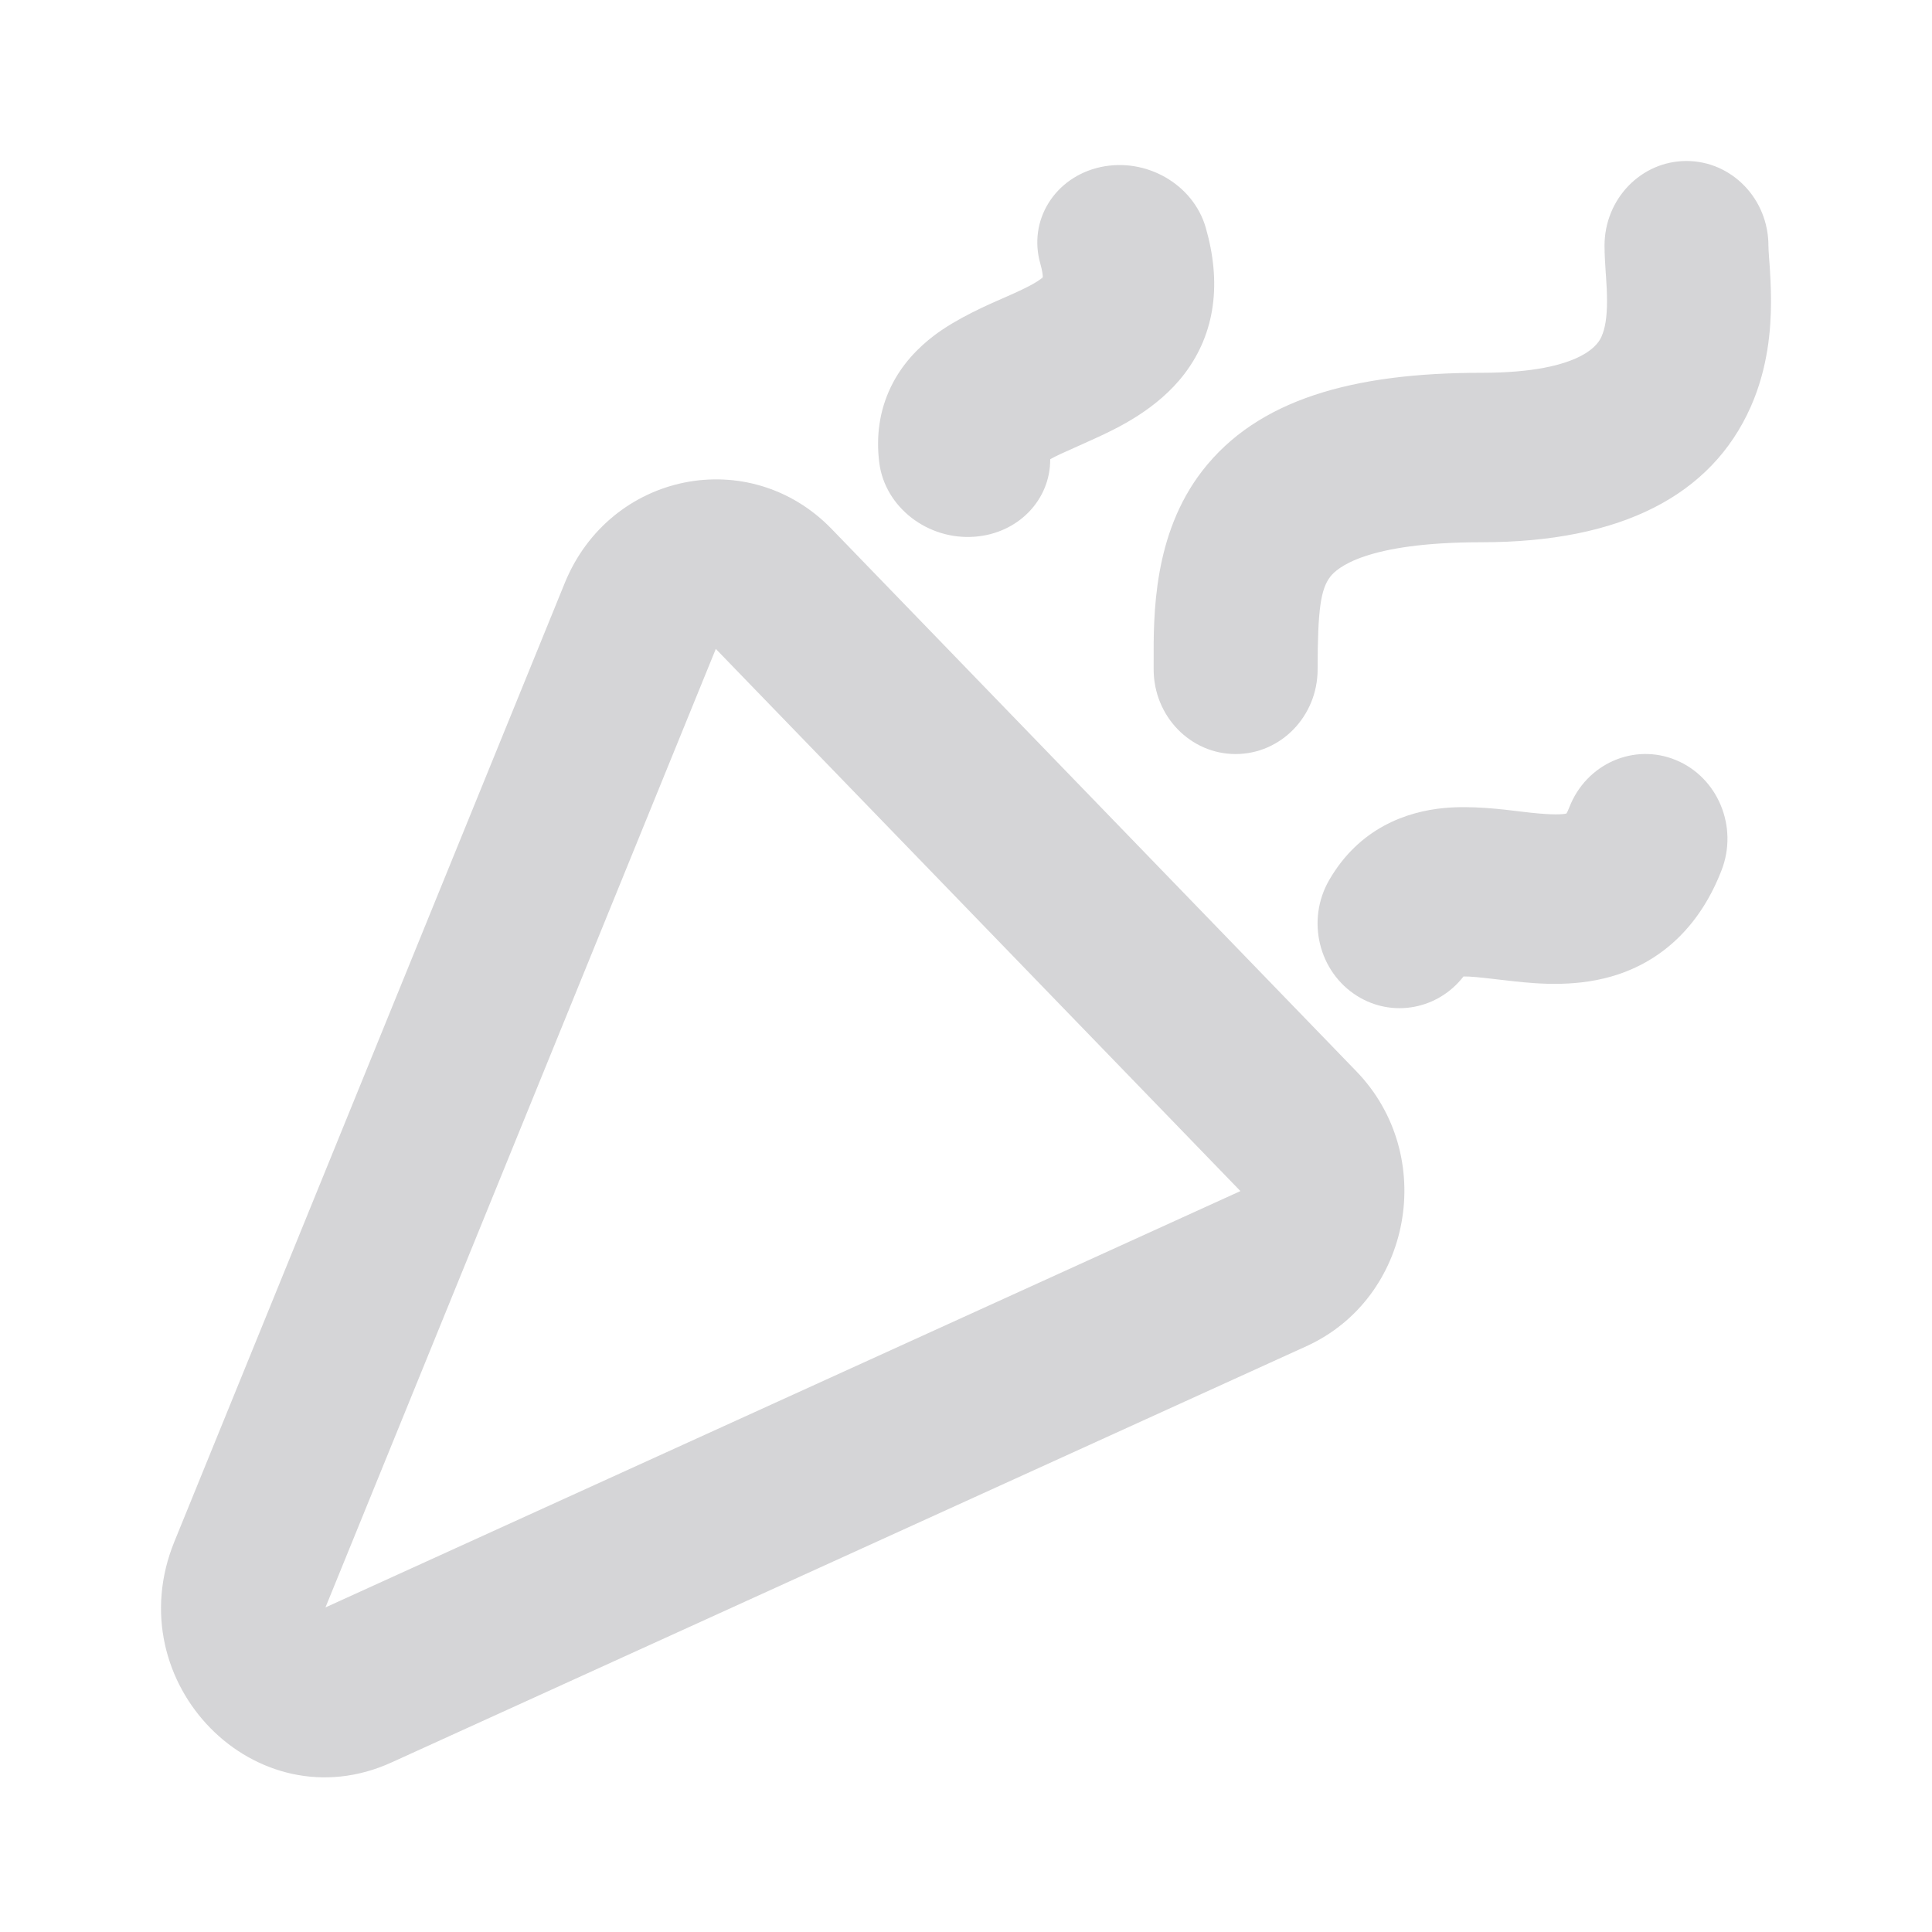 <svg width="24" height="24" viewBox="0 0 24 24" fill="none" xmlns="http://www.w3.org/2000/svg">
<g opacity="0.2">
<path fill-rule="evenodd" clip-rule="evenodd" d="M19.932 3.052C19.932 3.165 19.941 3.297 19.947 3.39L19.95 3.428C19.958 3.541 19.963 3.641 19.963 3.741C19.963 3.946 19.938 4.083 19.896 4.177L19.895 4.18C19.869 4.24 19.701 4.631 18.404 4.631C16.798 4.631 15.62 4.965 14.936 5.848C14.325 6.638 14.329 7.637 14.331 8.22L14.331 8.314C14.331 8.896 14.787 9.367 15.349 9.367C15.912 9.367 16.368 8.896 16.368 8.314C16.368 7.564 16.408 7.316 16.526 7.163C16.606 7.06 16.956 6.736 18.404 6.736C20.135 6.736 21.26 6.156 21.749 5.052C21.962 4.57 22 4.091 22 3.741C22 3.563 21.99 3.401 21.982 3.28L21.979 3.244C21.971 3.13 21.968 3.084 21.968 3.052C21.968 2.471 21.512 2 20.95 2C20.387 2 19.932 2.471 19.932 3.052ZM10.332 6.572C9.309 5.515 7.576 5.866 7.015 7.244L2.166 19.151C1.451 20.905 3.178 22.661 4.863 21.894L16.229 16.723C17.54 16.126 17.862 14.355 16.849 13.308L10.332 6.572ZM4.043 19.968L8.892 8.061L15.409 14.796L4.043 19.968ZM20.819 9.442C21.341 9.658 21.595 10.271 21.386 10.81C21.131 11.47 20.685 11.907 20.108 12.102C19.614 12.269 19.113 12.223 18.808 12.19C18.713 12.179 18.632 12.17 18.562 12.162L18.562 12.162L18.562 12.162C18.38 12.141 18.272 12.129 18.18 12.13C17.867 12.535 17.304 12.648 16.862 12.374C16.38 12.075 16.223 11.429 16.513 10.93C16.883 10.292 17.465 10.081 17.945 10.037C18.277 10.006 18.655 10.052 18.897 10.082L18.897 10.082C18.943 10.087 18.984 10.092 19.019 10.096C19.291 10.125 19.408 10.118 19.459 10.106C19.467 10.092 19.48 10.068 19.495 10.028C19.704 9.489 20.297 9.226 20.819 9.442ZM14.978 2.827C14.822 2.288 14.237 1.952 13.669 2.076C13.102 2.201 12.768 2.739 12.924 3.278C12.949 3.367 12.954 3.419 12.954 3.445C12.943 3.455 12.923 3.472 12.888 3.494C12.823 3.536 12.734 3.581 12.603 3.641C12.572 3.655 12.535 3.671 12.493 3.69L12.492 3.69C12.263 3.79 11.884 3.955 11.6 4.171C11.406 4.319 11.202 4.525 11.065 4.81C10.924 5.104 10.881 5.423 10.923 5.75C10.994 6.301 11.525 6.712 12.109 6.667C12.652 6.626 13.049 6.206 13.046 5.705C13.111 5.667 13.2 5.627 13.347 5.562C13.415 5.531 13.496 5.495 13.593 5.451C13.883 5.319 14.377 5.085 14.713 4.645C15.102 4.134 15.174 3.507 14.978 2.827ZM12.95 3.468C12.949 3.468 12.95 3.462 12.954 3.453C12.953 3.465 12.951 3.469 12.95 3.468Z" fill="#2D2C35"/>
</g>
</svg>
